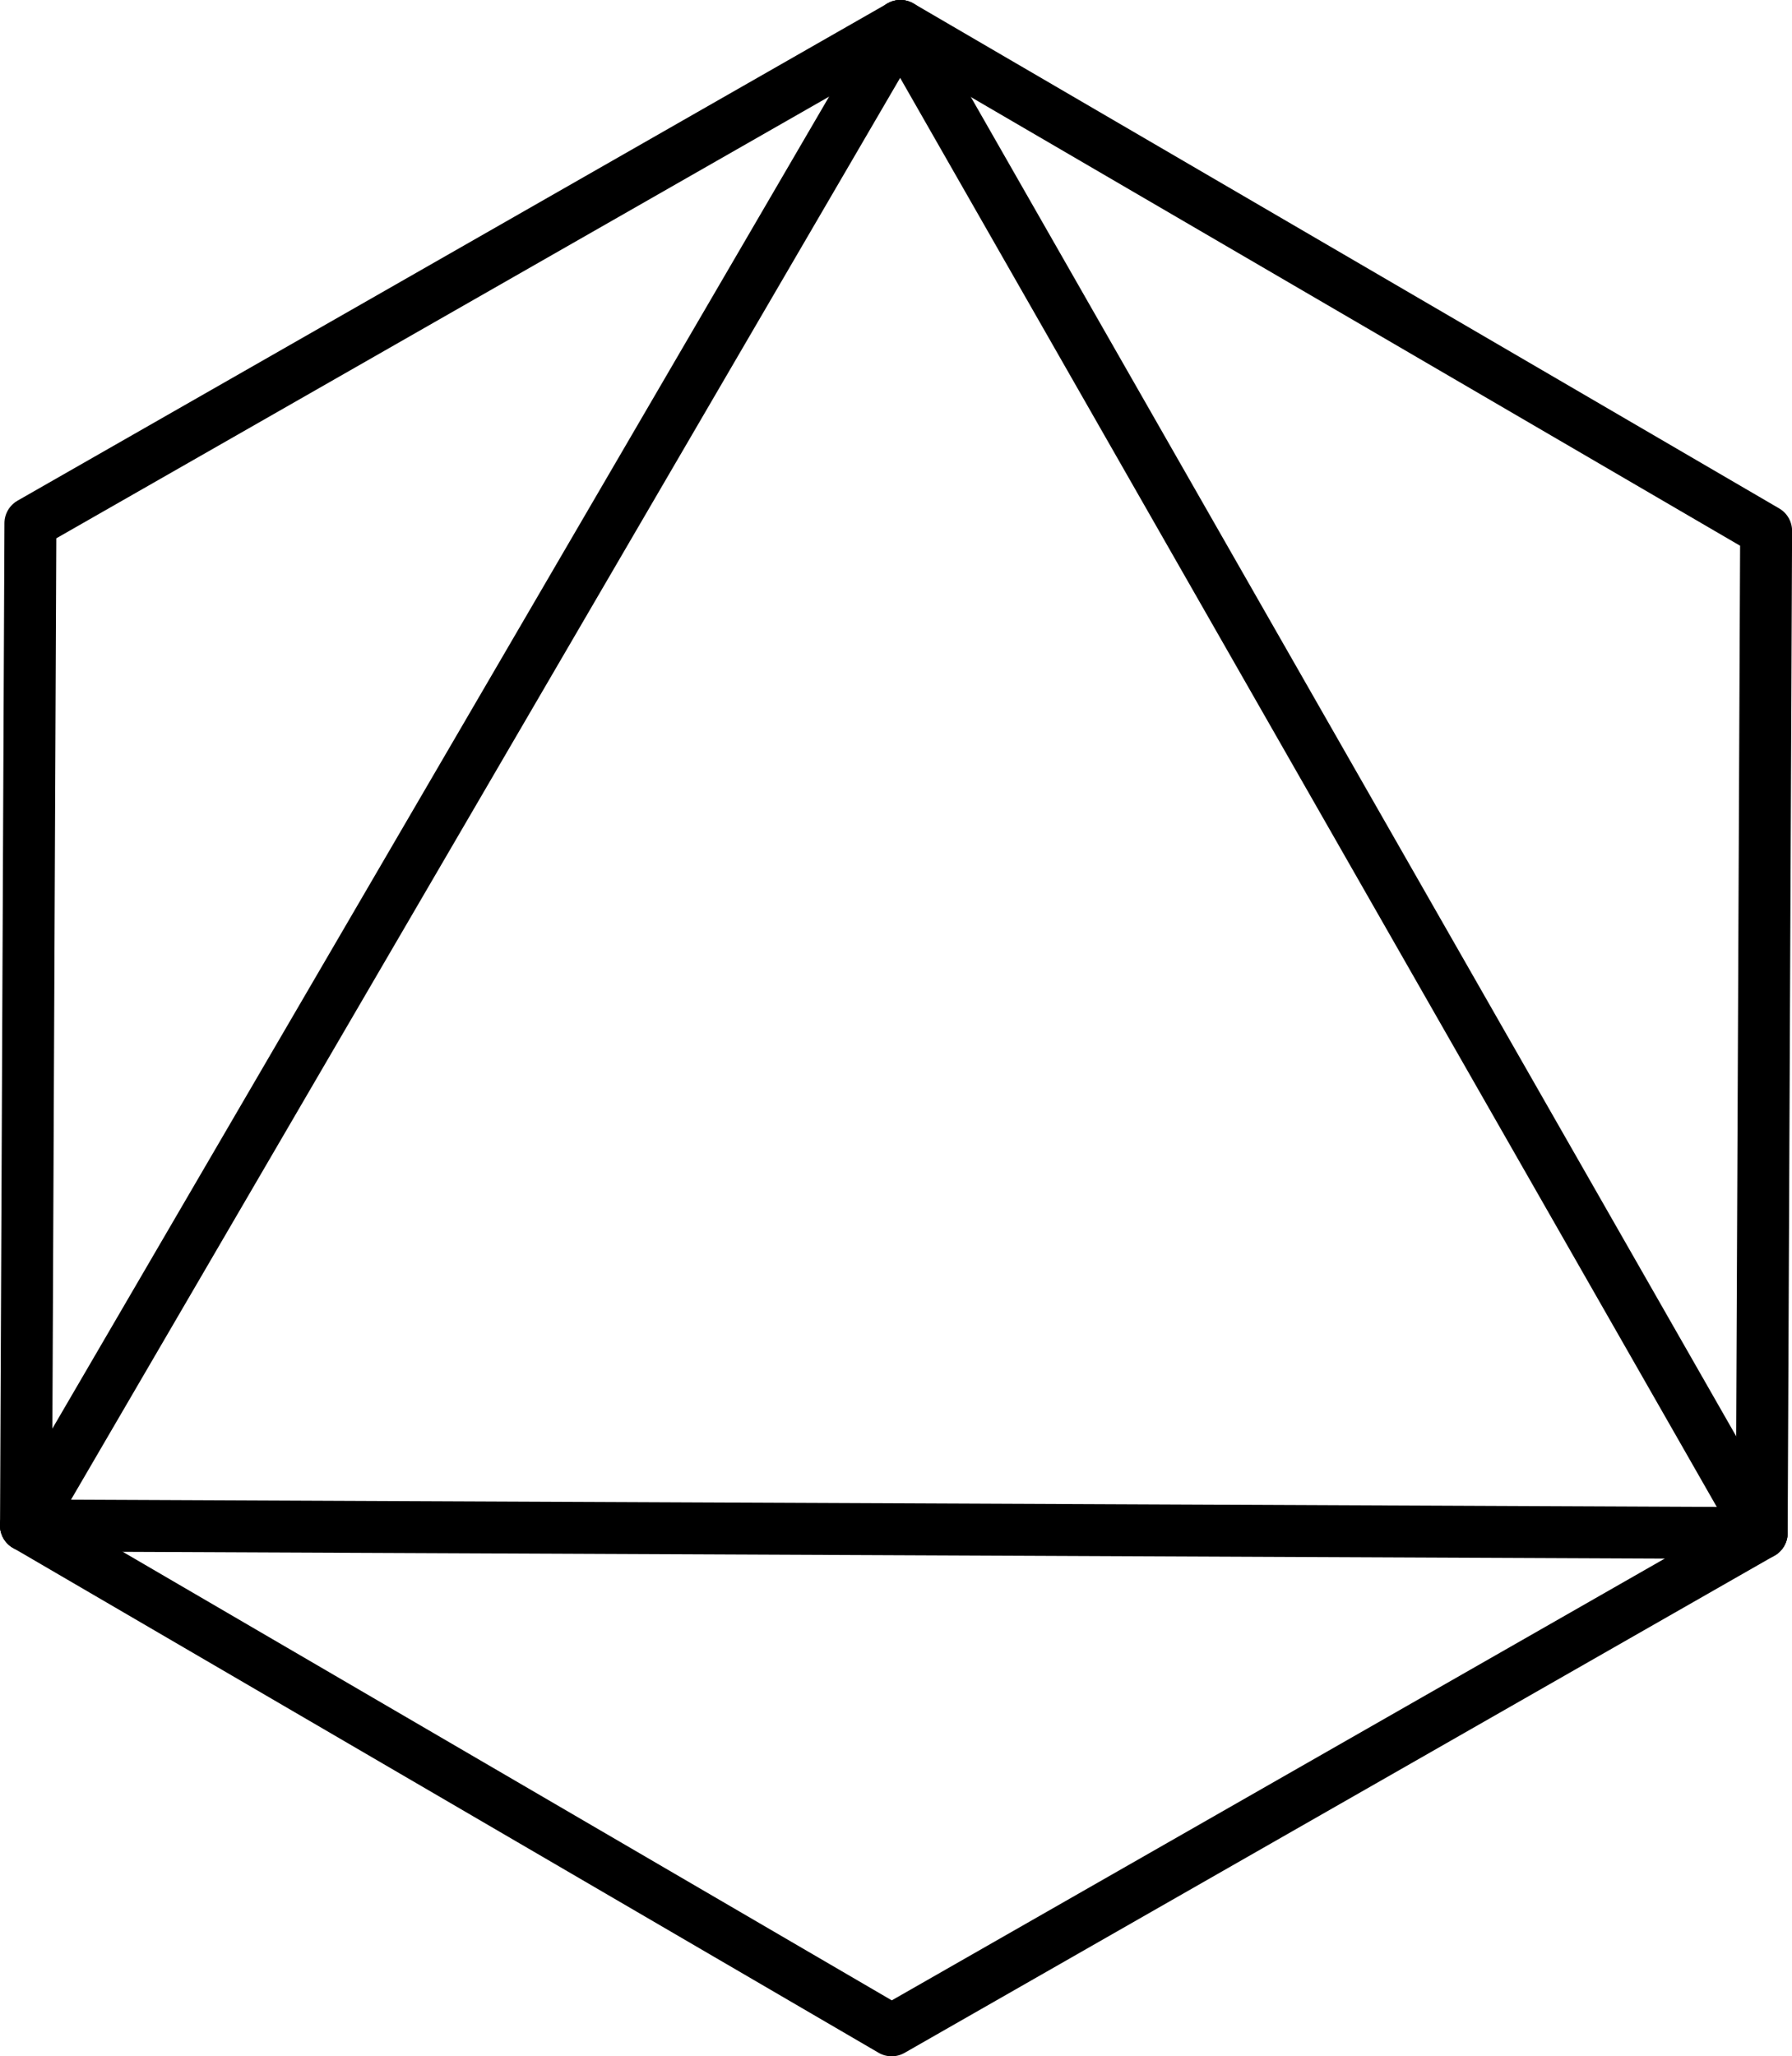 <?xml version="1.0" encoding="UTF-8"?>
<svg version="1.1" viewBox="0 0 345.15 396.02" xmlns="http://www.w3.org/2000/svg">
<g transform="translate(-1047.4 -33.974)">
<g transform="translate(-46.304 -22.039)" fill="none" stroke="#000" stroke-linecap="round" stroke-linejoin="round" stroke-width="10" style="paint-order:normal">
<path transform="translate(634.84 -98.251)" d="m799.03 256.5-0.849 193.01-167.58 95.769-166.73-97.24 0.849-193.01 167.58-95.769z" style="paint-order:normal"/>
<path d="m1098.7 349.79 168.42-288.78" style="paint-order:normal"/>
<path d="m1433 351.26-165.88-290.25" style="paint-order:normal"/>
<path d="m1098.7 349.79 334.3 1.47" style="paint-order:normal"/>
</g>
</g>
</svg>
